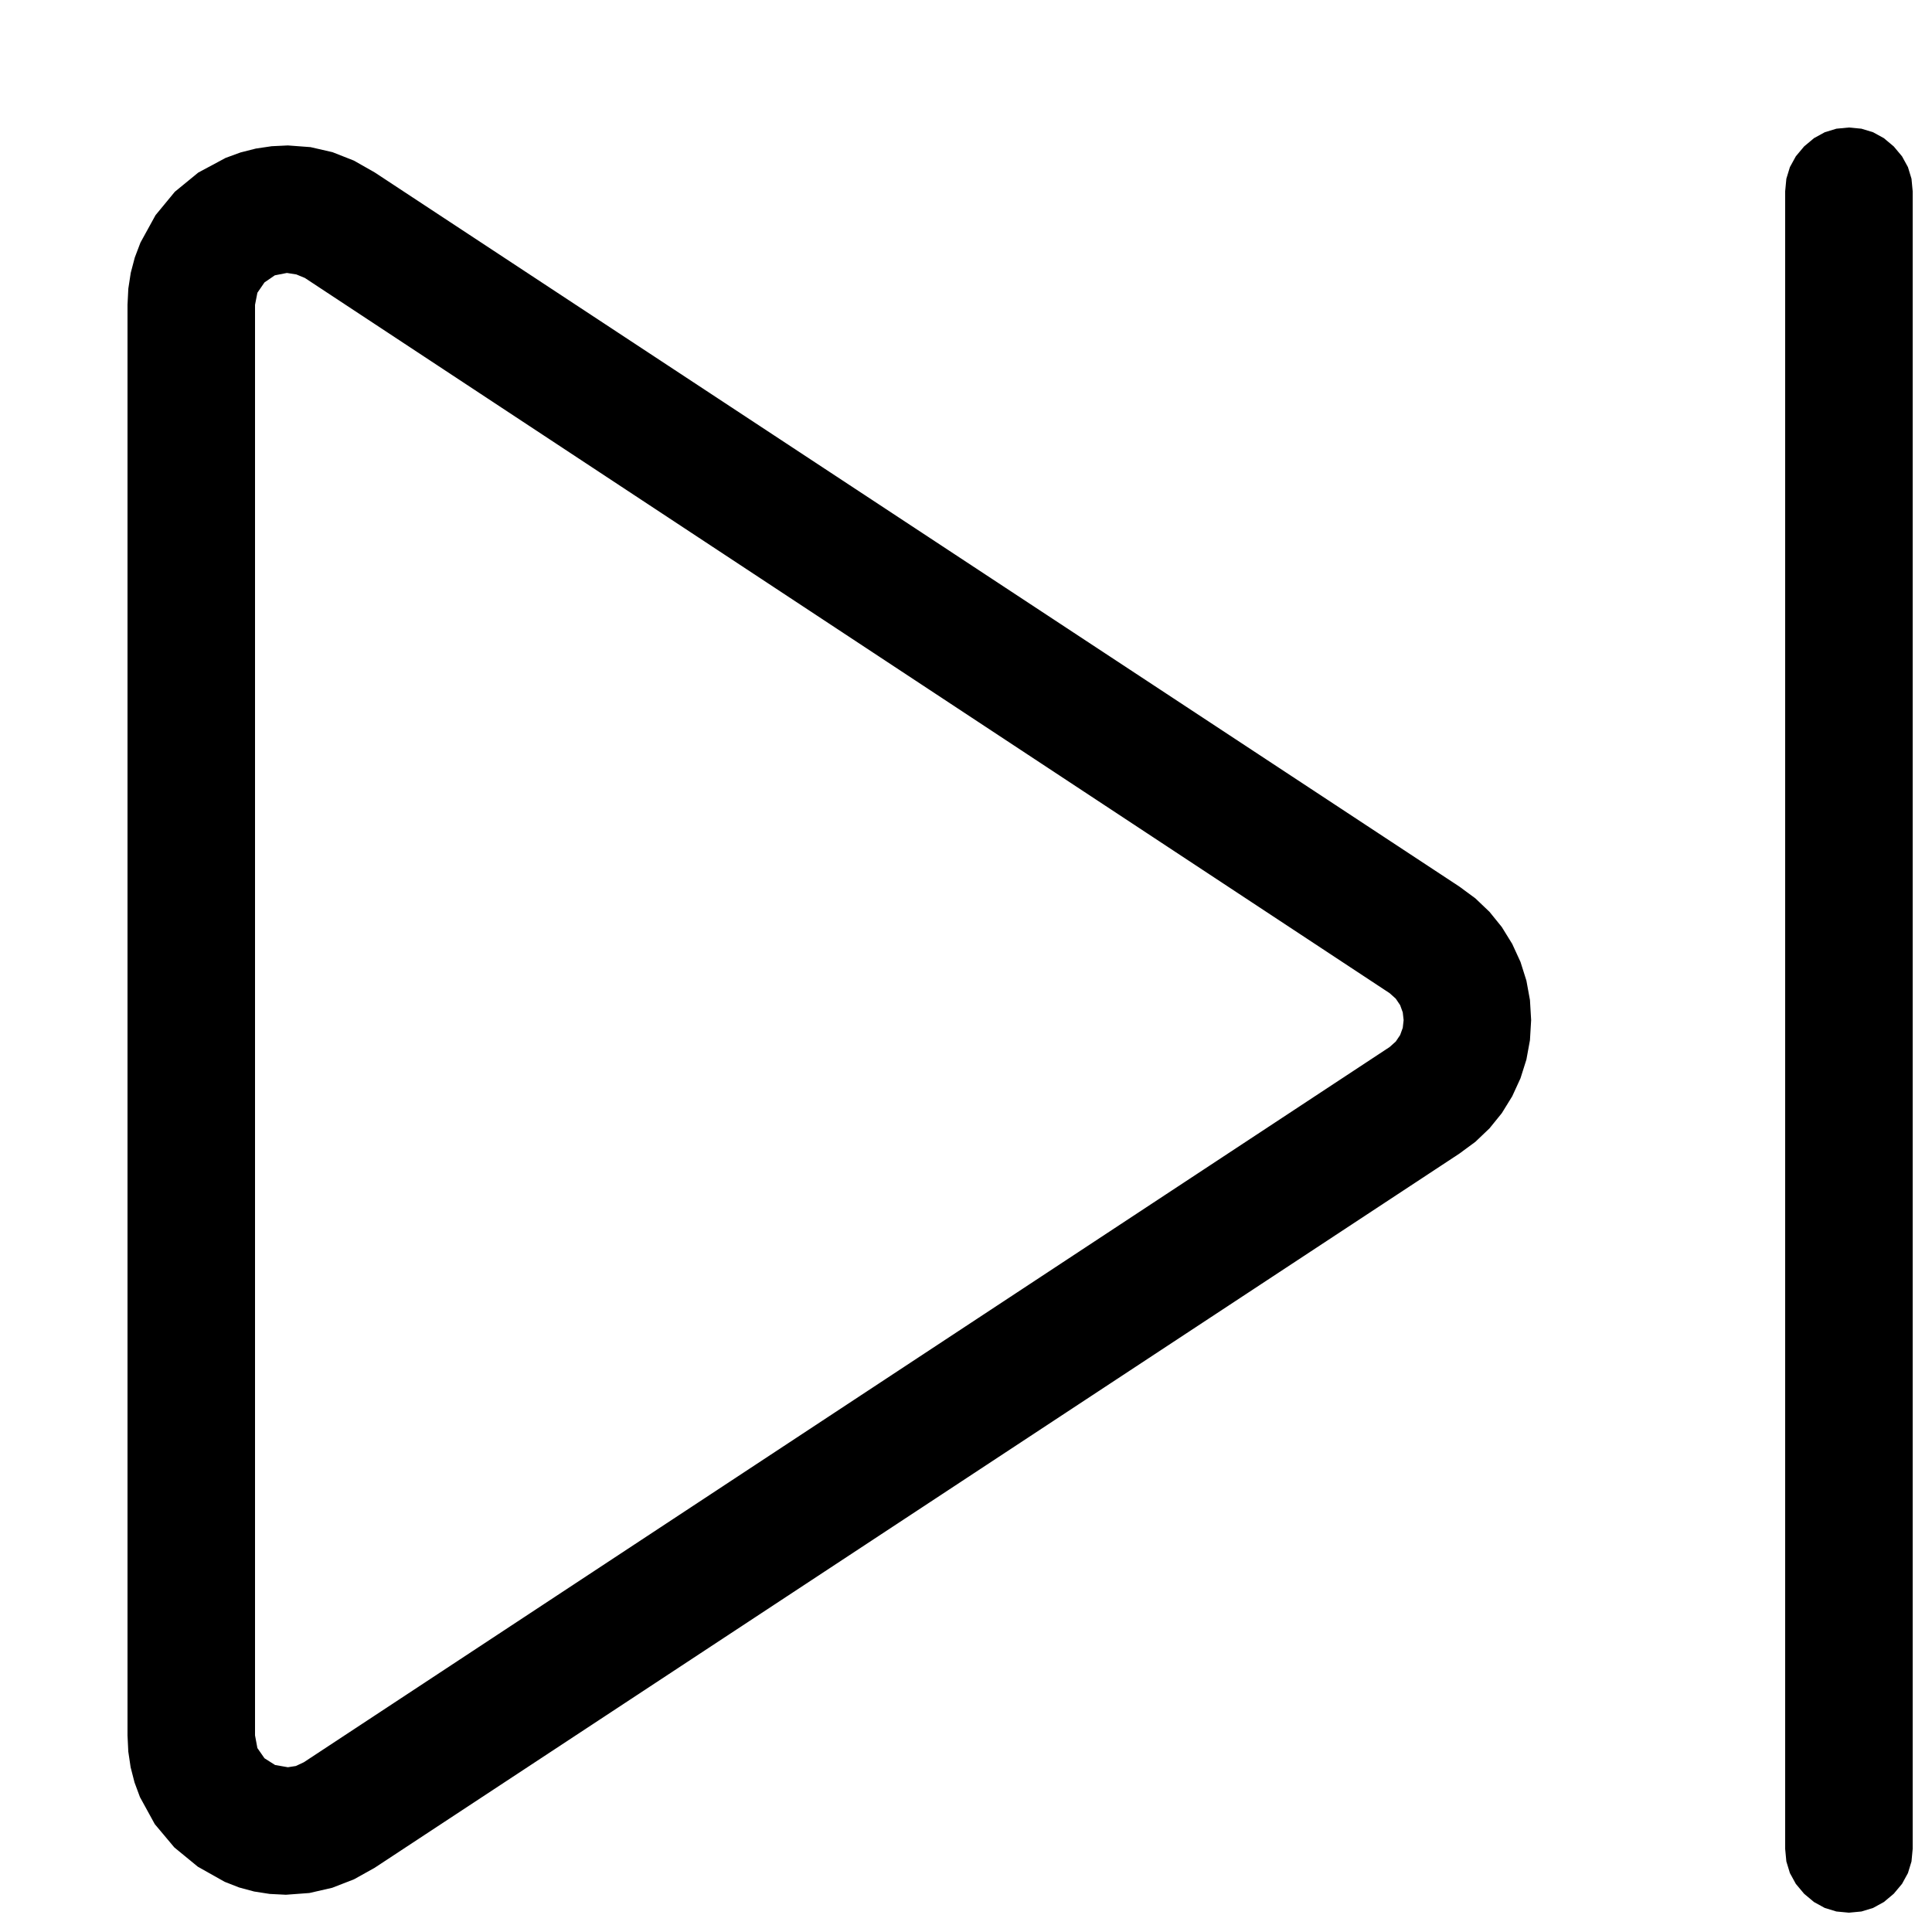 <?xml version="1.0" encoding="utf-8"?>
<svg xmlns="http://www.w3.org/2000/svg" height="16" width="16" viewBox="0 0 16 16">
  <g>
    <path id="path1" transform="rotate(0,8,8) translate(0,0) scale(0.033,0.033)  " fill="#000000" d="M72,68.5L68.969,69.094 66.375,70.875 64.594,73.469 64,76.5 64,435.5 64.594,438.688 66.375,441.25 69.031,442.938 72.25,443.5 74.25,443.188 76.25,442.25 348.75,262.75 350.281,261.375 351.375,259.75 352.031,257.938 352.25,256 352.031,254.063 351.375,252.25 350.281,250.625 348.75,249.25 76.5,69.75 74.375,68.875 72,68.5z M72.25,36.5L77.922,36.922 83.438,38.188 88.797,40.297 94,43.25 366.25,222.5 370.266,225.461 373.812,228.844 376.891,232.648 379.5,236.875 381.578,241.398 383.062,246.094 383.953,250.961 384.25,256 383.953,261.039 383.062,265.906 381.578,270.602 379.5,275.125 376.891,279.352 373.812,283.156 370.266,286.539 366.25,289.5 94,468.75 88.844,471.625 83.375,473.75 77.656,475.062 71.75,475.5 67.695,475.297 63.781,474.688 60.008,473.672 56.375,472.25 49.656,468.469 43.75,463.625 38.844,457.781 35.125,451 33.758,447.312 32.781,443.5 32.195,439.562 32,435.5 32,76.5 32.203,72.43 32.812,68.469 33.828,64.617 35.25,60.875 39.031,54 43.875,48.125 49.75,43.313 56.625,39.625 60.367,38.258 64.219,37.281 68.18,36.695 72.25,36.5z M464,32L467.141,32.297 470.062,33.188 472.766,34.672 475.25,36.75 477.328,39.234 478.812,41.938 479.703,44.859 480,48 480,464 479.703,467.141 478.812,470.062 477.328,472.766 475.25,475.25 472.766,477.328 470.062,478.812 467.141,479.703 464,480 460.859,479.703 457.937,478.812 455.234,477.328 452.75,475.25 450.672,472.766 449.188,470.062 448.297,467.141 448,464 448,48 448.297,44.859 449.188,41.938 450.672,39.234 452.75,36.75 455.234,34.672 457.937,33.188 460.859,32.297 464,32z" />
  </g>
</svg>

